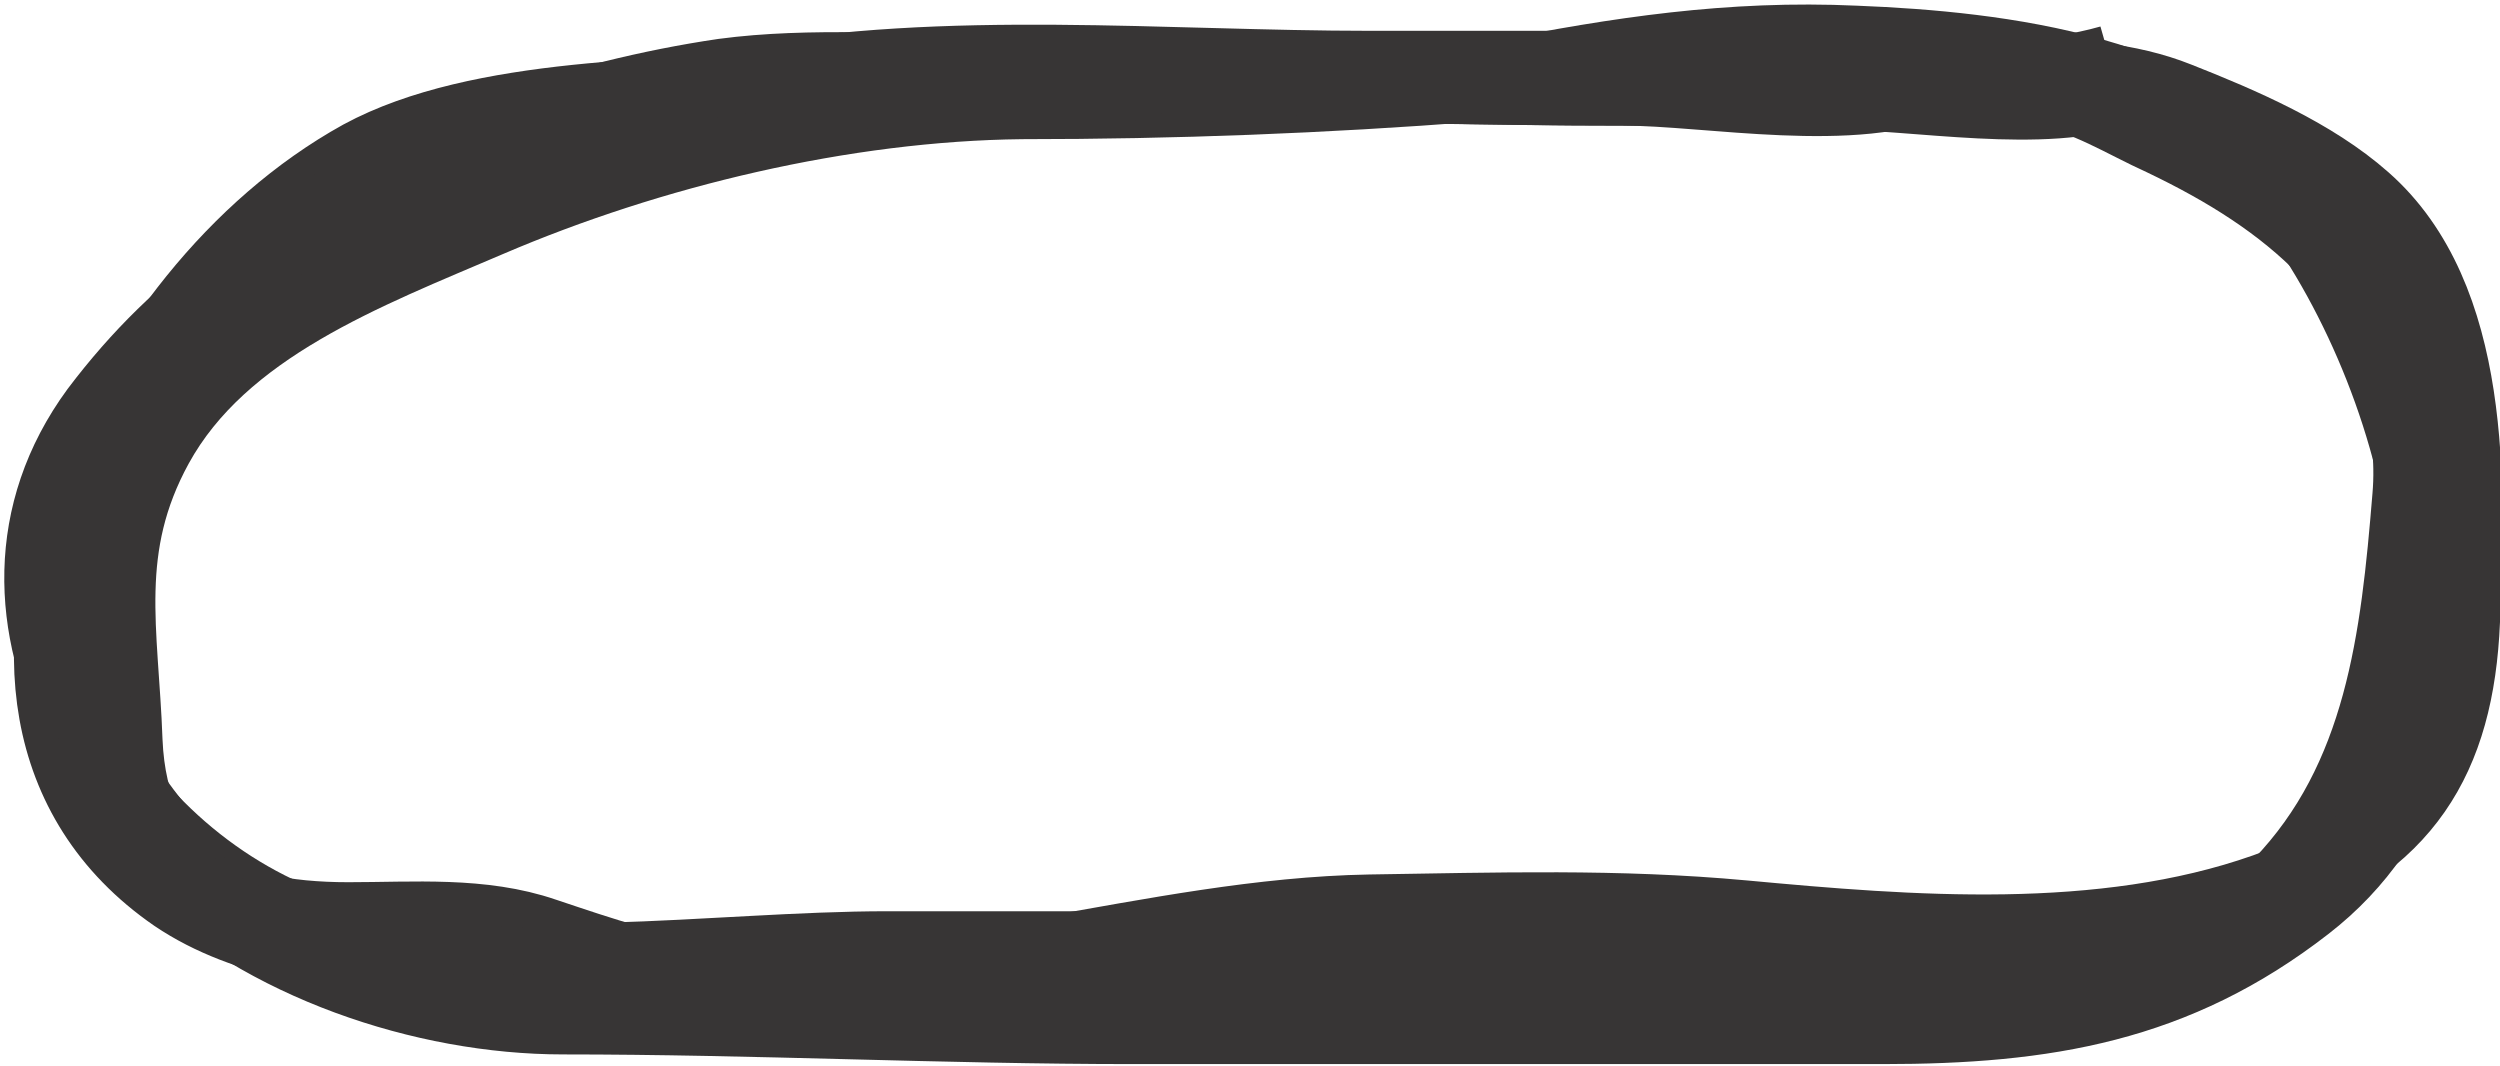 <svg xmlns="http://www.w3.org/2000/svg" width="129" height="55" viewBox="0 0 129.2 54.9"><style>.a{fill:none;stroke-width:4;stroke:#373535;}</style><path d="M109.1 3.2c-6.3 1.8-15 0.3-21.7 0.3 -5.5 0-11.1 0-16.6 0 -10.6 0-21.9-1.1-32.3 0.8 -3 0.5-5.8 1.9-8.7 2.8 -2.9 0.9-5.8 1.4-8.6 2.4 -6.6 2.5-11.8 6-16.1 11.7C-2.6 31.7 6.4 45.2 17.3 48.3c8.7 2.5 19.6 0.7 28.6 0.7 9.6 0 19.2 0 28.7 0 9.8 0 19.6 0 29.3 0 7.4 0 13-0.3 17.5-6.7 4.1-5.7 5.8-13.6 3.9-20.5 -2.1-7.6-6.8-11.6-13.5-14.8 -2-0.9-4-2.2-6.1-2.5 -2.1-0.3-4.5 0.7-6.4-0.6" class="a"/><path d="M104.4 4.4c-9.3 0.3-18.9-1-28.2-0.2 -7.8 0.6-15.5 0.9-23.4 0.9 -9.2 0.1-19.2 2.5-27.6 6.1 -6.3 2.7-13.8 5.5-17.2 11.7 -2.9 5.3-1.8 9.6-1.6 15.3 0.3 7.1 5 9.3 11.6 9.3 3.4 0 6.9-0.3 10.1 0.8 3 1 5.8 2 9.1 2.3 11.2 1 22.4-3.3 33.6-3.5 6.6-0.1 12.8-0.3 19.3 0.3 8.6 0.8 18.5 1.6 27-1.4 7.1-2.5 9.8-6.9 10.1-14 0.3-7 0.6-16.7-5.1-21.7 -2.6-2.3-6.3-3.9-9.6-5.2 -5-2-11.7-0.9-17-0.9" class="a"/><path d="M109.7 4.4c-4 1.5-10.7 0.2-15.1 0.2 -3.6 0-7.1-0.2-10.7-0.2 -6.7 0-13.3-0.2-20-0.2 -7.6 0-15.5-0.7-22.9 1C35.5 6.4 29.4 7.9 24 9.9c-4.6 1.8-9.7 4.8-13.5 8 -3.4 2.9-7.9 7.9-7.7 12.5 0.2 4.8 2.2 8.5 5.1 12.2 1.6 2 2.5 4.1 5.1 5.1 2.6 1 6.1 1.2 8.9 1.4 17.2 1.5 35.2 0.2 52.7 0.2 8 0 16 0 24 0 5.9 0 11.2 0.5 16.5-1.9 4.6-2 6.8-3.7 8.9-8.2 1.9-4.2 2.7-7.4 2.7-12.1 0-5.8-0.9-10.8-4.8-15.4 -2.2-2.6-4.9-3.4-7.8-4.9 -2.3-1.2-4.1-2.6-6.8-2.5" class="a"/><path d="M100.2 3.9c-4.2 2-11.9 0.5-16.3 0.5 -14.1 0-28.5-0.9-42.5 0.1C34.6 5 24.8 4.8 18.7 8.1 12.2 11.7 7.2 18.3 4.5 25.2 1.4 33 2 41.2 9.1 46.1c3.7 2.5 8.5 3 12.8 3.4 7.9 0.8 16.1 0.3 24 0.3 15.6 0 31.2 0.9 46.9 0.9 8.6 0 18.6 1.6 25.1-5 5.3-5.5 6.1-12.8 6.7-20.1 0.7-7.9-5.4-16.4-12.5-19.7 -4.7-2.1-8.5-2.7-13.6-2.7" class="a"/><path d="M89.5 4.2c-12.7 0-25.4-0.5-38.1-0.5 -4.6 0-9.5-0.4-14 0.2 -7.5 1.1-15.8 3.9-22.2 8 -3.5 2.3-4.6 5.4-6.5 9.1 -1.5 2.9-3.2 5-3.7 8.3 -0.8 5.1-0.5 11.4 3.4 15.2 5.2 5.1 13.5 7.9 20.7 7.9 9.9 0 19.7 0.5 29.5 0.5 12.9 0 25.8 0 38.7 0 8.4 0 15.1-1.1 21.8-6.3 11-8.5 6.6-26.6-0.7-36.4 -4.9-6.5-15-7.7-22.5-8 -6.5-0.3-12.3 0.6-18.4 1.8" class="a"/></svg>